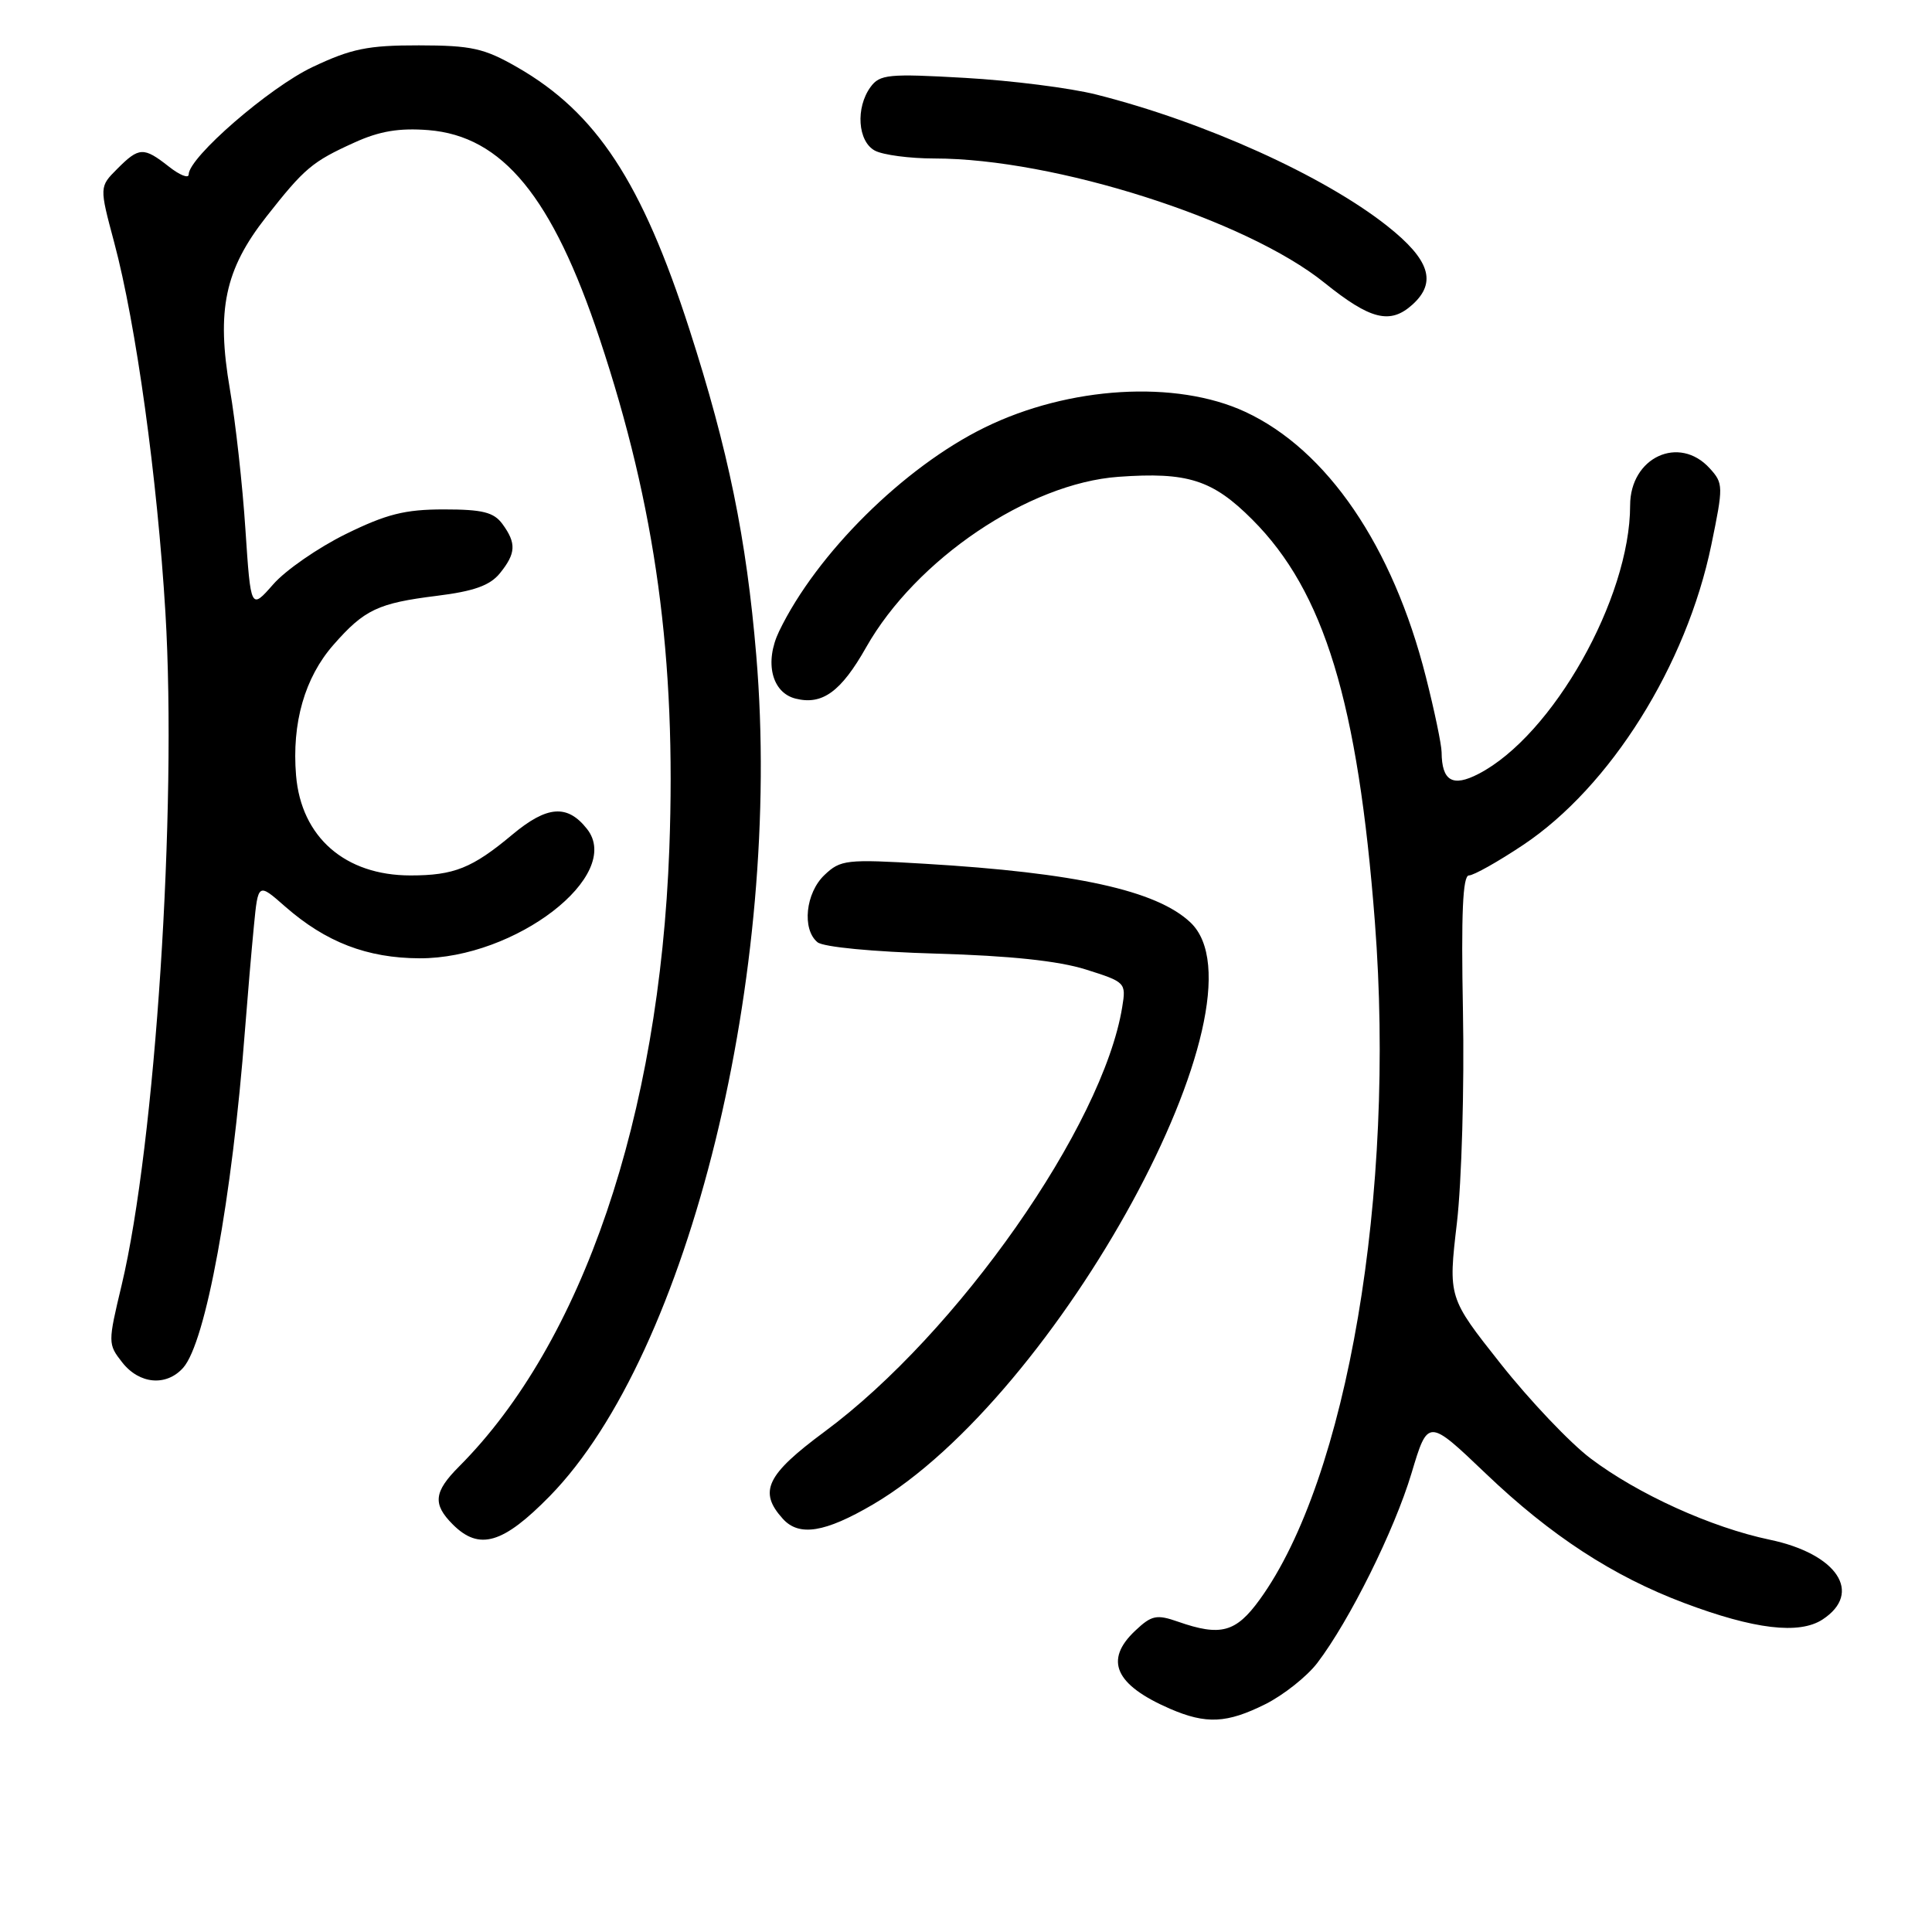 <?xml version="1.0" encoding="UTF-8" standalone="no"?>
<!DOCTYPE svg PUBLIC "-//W3C//DTD SVG 1.1//EN" "http://www.w3.org/Graphics/SVG/1.1/DTD/svg11.dtd" >
<svg xmlns="http://www.w3.org/2000/svg" xmlns:xlink="http://www.w3.org/1999/xlink" version="1.1" viewBox="0 0 256 256">
 <g >
 <path fill="currentColor"
d=" M 167.67 225.81 C 170.08 224.60 173.17 222.15 174.55 220.35 C 178.82 214.74 184.75 202.81 187.03 195.22 C 189.21 187.94 189.21 187.94 196.87 195.25 C 205.47 203.47 213.72 208.85 223.15 212.40 C 232.44 215.90 238.41 216.61 241.50 214.59 C 246.87 211.07 243.44 205.89 234.50 204.02 C 226.76 202.40 217.02 197.98 210.76 193.25 C 208.03 191.19 202.68 185.55 198.85 180.71 C 191.89 171.92 191.89 171.92 193.05 162.02 C 193.68 156.58 194.04 144.00 193.85 134.06 C 193.60 121.04 193.82 116.00 194.64 116.00 C 195.26 116.00 198.50 114.18 201.84 111.95 C 213.38 104.24 223.46 88.17 226.76 72.20 C 228.36 64.44 228.36 64.05 226.56 62.07 C 222.50 57.58 216.00 60.60 216.00 66.97 C 216.00 79.27 205.73 97.47 195.92 102.54 C 192.47 104.33 191.05 103.49 191.02 99.67 C 191.01 98.66 190.07 94.16 188.93 89.67 C 184.55 72.36 175.85 59.61 165.00 54.57 C 155.84 50.32 141.65 51.17 130.49 56.64 C 119.77 61.89 108.20 73.36 103.24 83.64 C 101.27 87.74 102.26 91.78 105.42 92.57 C 108.96 93.46 111.44 91.66 114.77 85.77 C 121.36 74.13 136.28 64.04 148.20 63.18 C 157.37 62.52 160.67 63.57 165.94 68.85 C 175.46 78.37 179.94 93.07 182.18 122.18 C 184.95 158.12 178.52 195.93 166.92 211.95 C 163.76 216.31 161.75 216.86 156.09 214.88 C 153.26 213.89 152.59 214.03 150.44 216.06 C 146.27 219.97 147.73 223.25 155.03 226.42 C 159.82 228.49 162.56 228.36 167.67 225.81 Z  M 72.86 198.23 C 91.33 179.34 103.74 128.84 100.21 86.85 C 98.91 71.35 96.50 59.63 91.36 43.67 C 85.05 24.10 79.02 14.92 68.52 8.90 C 64.14 6.39 62.48 6.02 55.50 6.01 C 48.75 6.00 46.55 6.45 41.42 8.88 C 35.69 11.59 25.00 20.86 25.00 23.12 C 25.00 23.68 23.81 23.21 22.37 22.07 C 19.03 19.45 18.43 19.47 15.54 22.37 C 13.16 24.75 13.16 24.75 15.13 32.12 C 18.03 42.96 20.85 63.39 21.92 81.19 C 23.47 107.16 20.58 151.55 16.12 170.28 C 14.29 177.93 14.29 178.10 16.20 180.53 C 18.47 183.42 22.03 183.73 24.26 181.25 C 27.26 177.91 30.76 158.78 32.46 136.50 C 32.80 132.10 33.33 125.91 33.64 122.73 C 34.20 116.97 34.20 116.97 37.78 120.12 C 43.18 124.85 48.64 126.95 55.59 126.98 C 68.31 127.02 82.62 115.99 77.79 109.85 C 75.19 106.54 72.50 106.74 67.90 110.58 C 62.57 115.04 60.16 116.00 54.39 116.00 C 45.72 116.00 39.91 110.92 39.23 102.75 C 38.65 95.80 40.38 89.78 44.18 85.45 C 48.28 80.77 50.09 79.92 57.89 78.95 C 62.81 78.34 64.92 77.58 66.24 75.96 C 68.37 73.32 68.44 71.99 66.58 69.44 C 65.43 67.87 63.94 67.50 58.81 67.50 C 53.66 67.50 51.20 68.12 45.81 70.77 C 42.16 72.57 37.83 75.56 36.20 77.43 C 33.23 80.81 33.23 80.81 32.52 70.16 C 32.14 64.30 31.21 55.93 30.46 51.57 C 28.66 41.08 29.79 35.72 35.28 28.73 C 40.35 22.28 41.36 21.42 47.00 18.87 C 50.30 17.37 52.90 16.94 56.76 17.24 C 66.59 18.03 73.20 26.08 79.46 44.90 C 86.90 67.25 89.62 87.21 88.69 112.45 C 87.37 148.00 77.18 177.93 60.82 194.33 C 57.48 197.68 57.30 199.30 60.00 202.00 C 63.50 205.50 66.65 204.57 72.86 198.23 Z  M 115.67 199.35 C 140.18 184.98 168.75 132.57 157.72 122.21 C 153.23 117.99 142.56 115.64 122.50 114.45 C 112.15 113.83 111.37 113.92 109.25 115.94 C 106.74 118.32 106.24 123.13 108.32 124.85 C 109.09 125.49 115.69 126.12 124.07 126.36 C 133.81 126.64 140.25 127.32 143.87 128.46 C 149.14 130.12 149.23 130.21 148.70 133.44 C 146.15 149.17 126.87 176.68 109.25 189.71 C 101.54 195.42 100.47 197.65 103.73 201.25 C 105.88 203.63 109.30 203.08 115.67 199.35 Z  M 187.17 40.35 C 190.42 37.40 189.45 34.40 183.80 29.93 C 175.37 23.27 159.61 16.15 145.27 12.53 C 141.84 11.66 134.01 10.67 127.87 10.32 C 117.73 9.74 116.58 9.85 115.35 11.53 C 113.35 14.28 113.65 18.74 115.93 19.96 C 117.00 20.53 120.55 21.00 123.82 21.00 C 139.72 21.00 165.11 29.09 175.50 37.47 C 181.60 42.38 184.21 43.03 187.17 40.35 Z "/>
</g>
</svg>